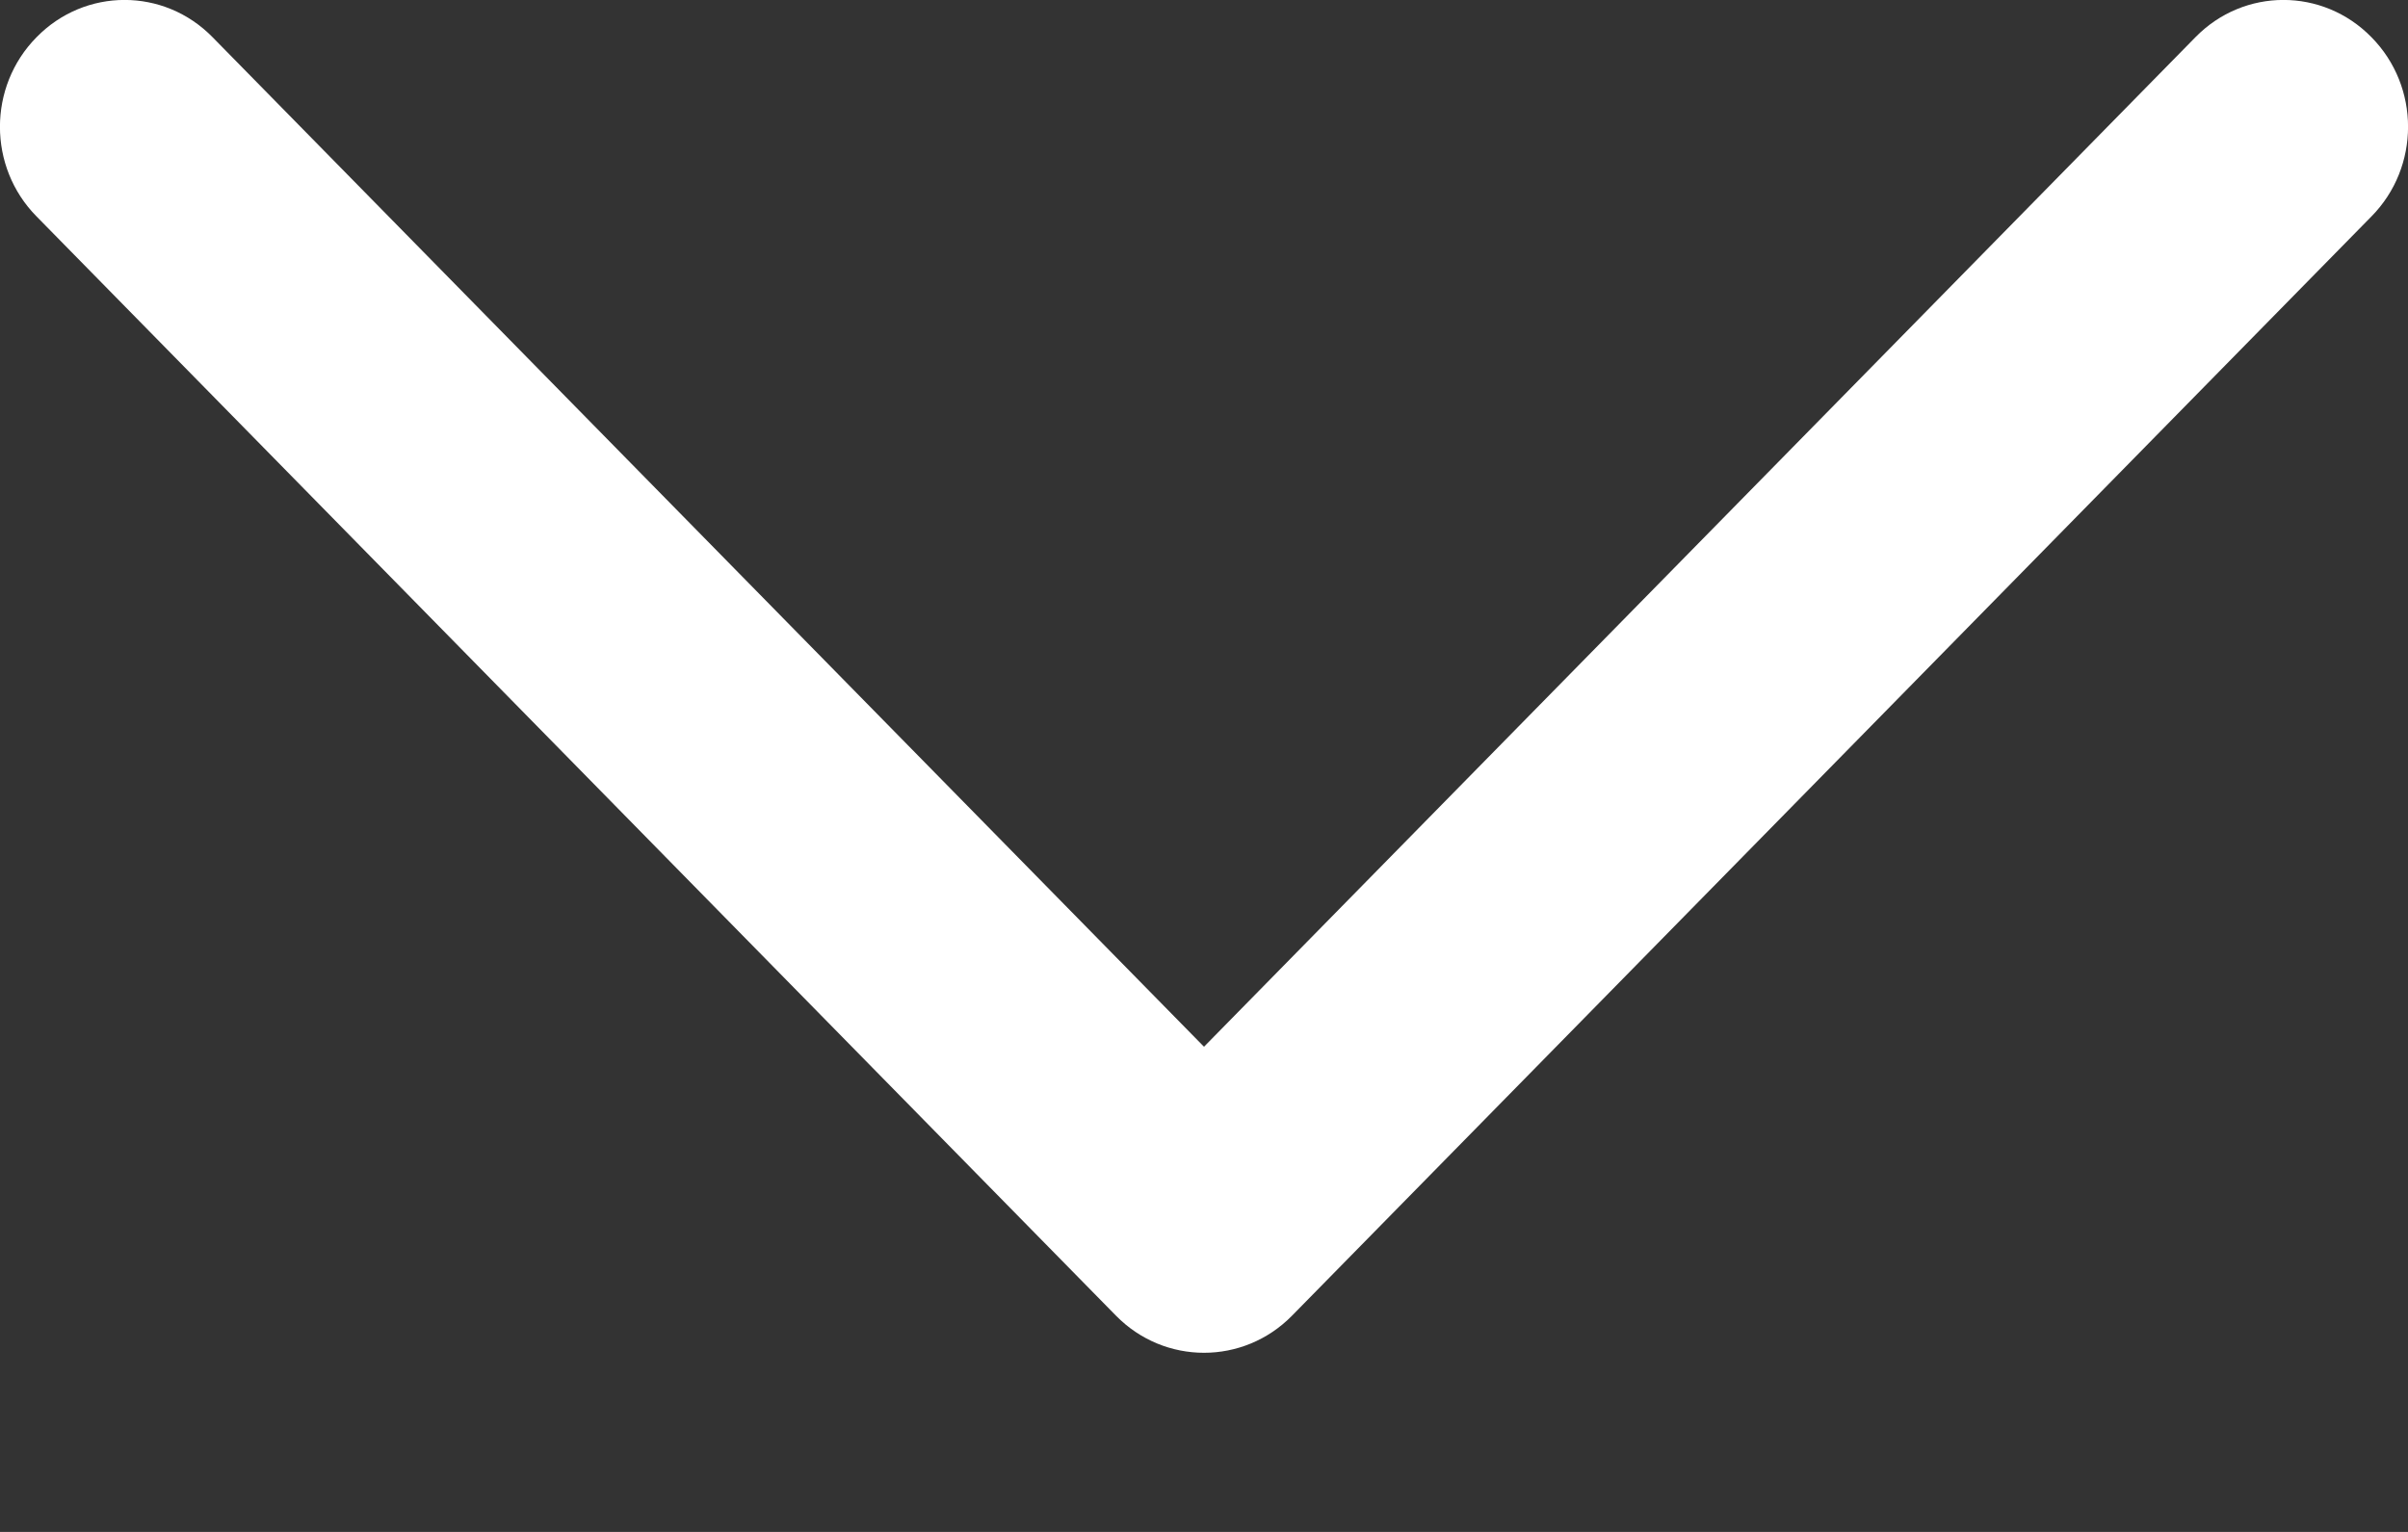 <svg width="11" height="7" viewBox="0 0 11 7" fill="none" xmlns="http://www.w3.org/2000/svg">
<rect x="0" y="0" width="11" height="7" fill="#333333" stroke="none"/>
<path d="M10.029 0.17C10.251 -0.057 10.611 -0.057 10.833 0.17C11.056 0.396 11.056 0.763 10.833 0.989L5.902 6.012C5.68 6.238 5.32 6.238 5.098 6.012L0.167 0.989C-0.056 0.763 -0.056 0.396 0.167 0.17C0.389 -0.057 0.749 -0.057 0.971 0.17L5.5 4.783L10.029 0.17Z" fill="white"/>
</svg>
